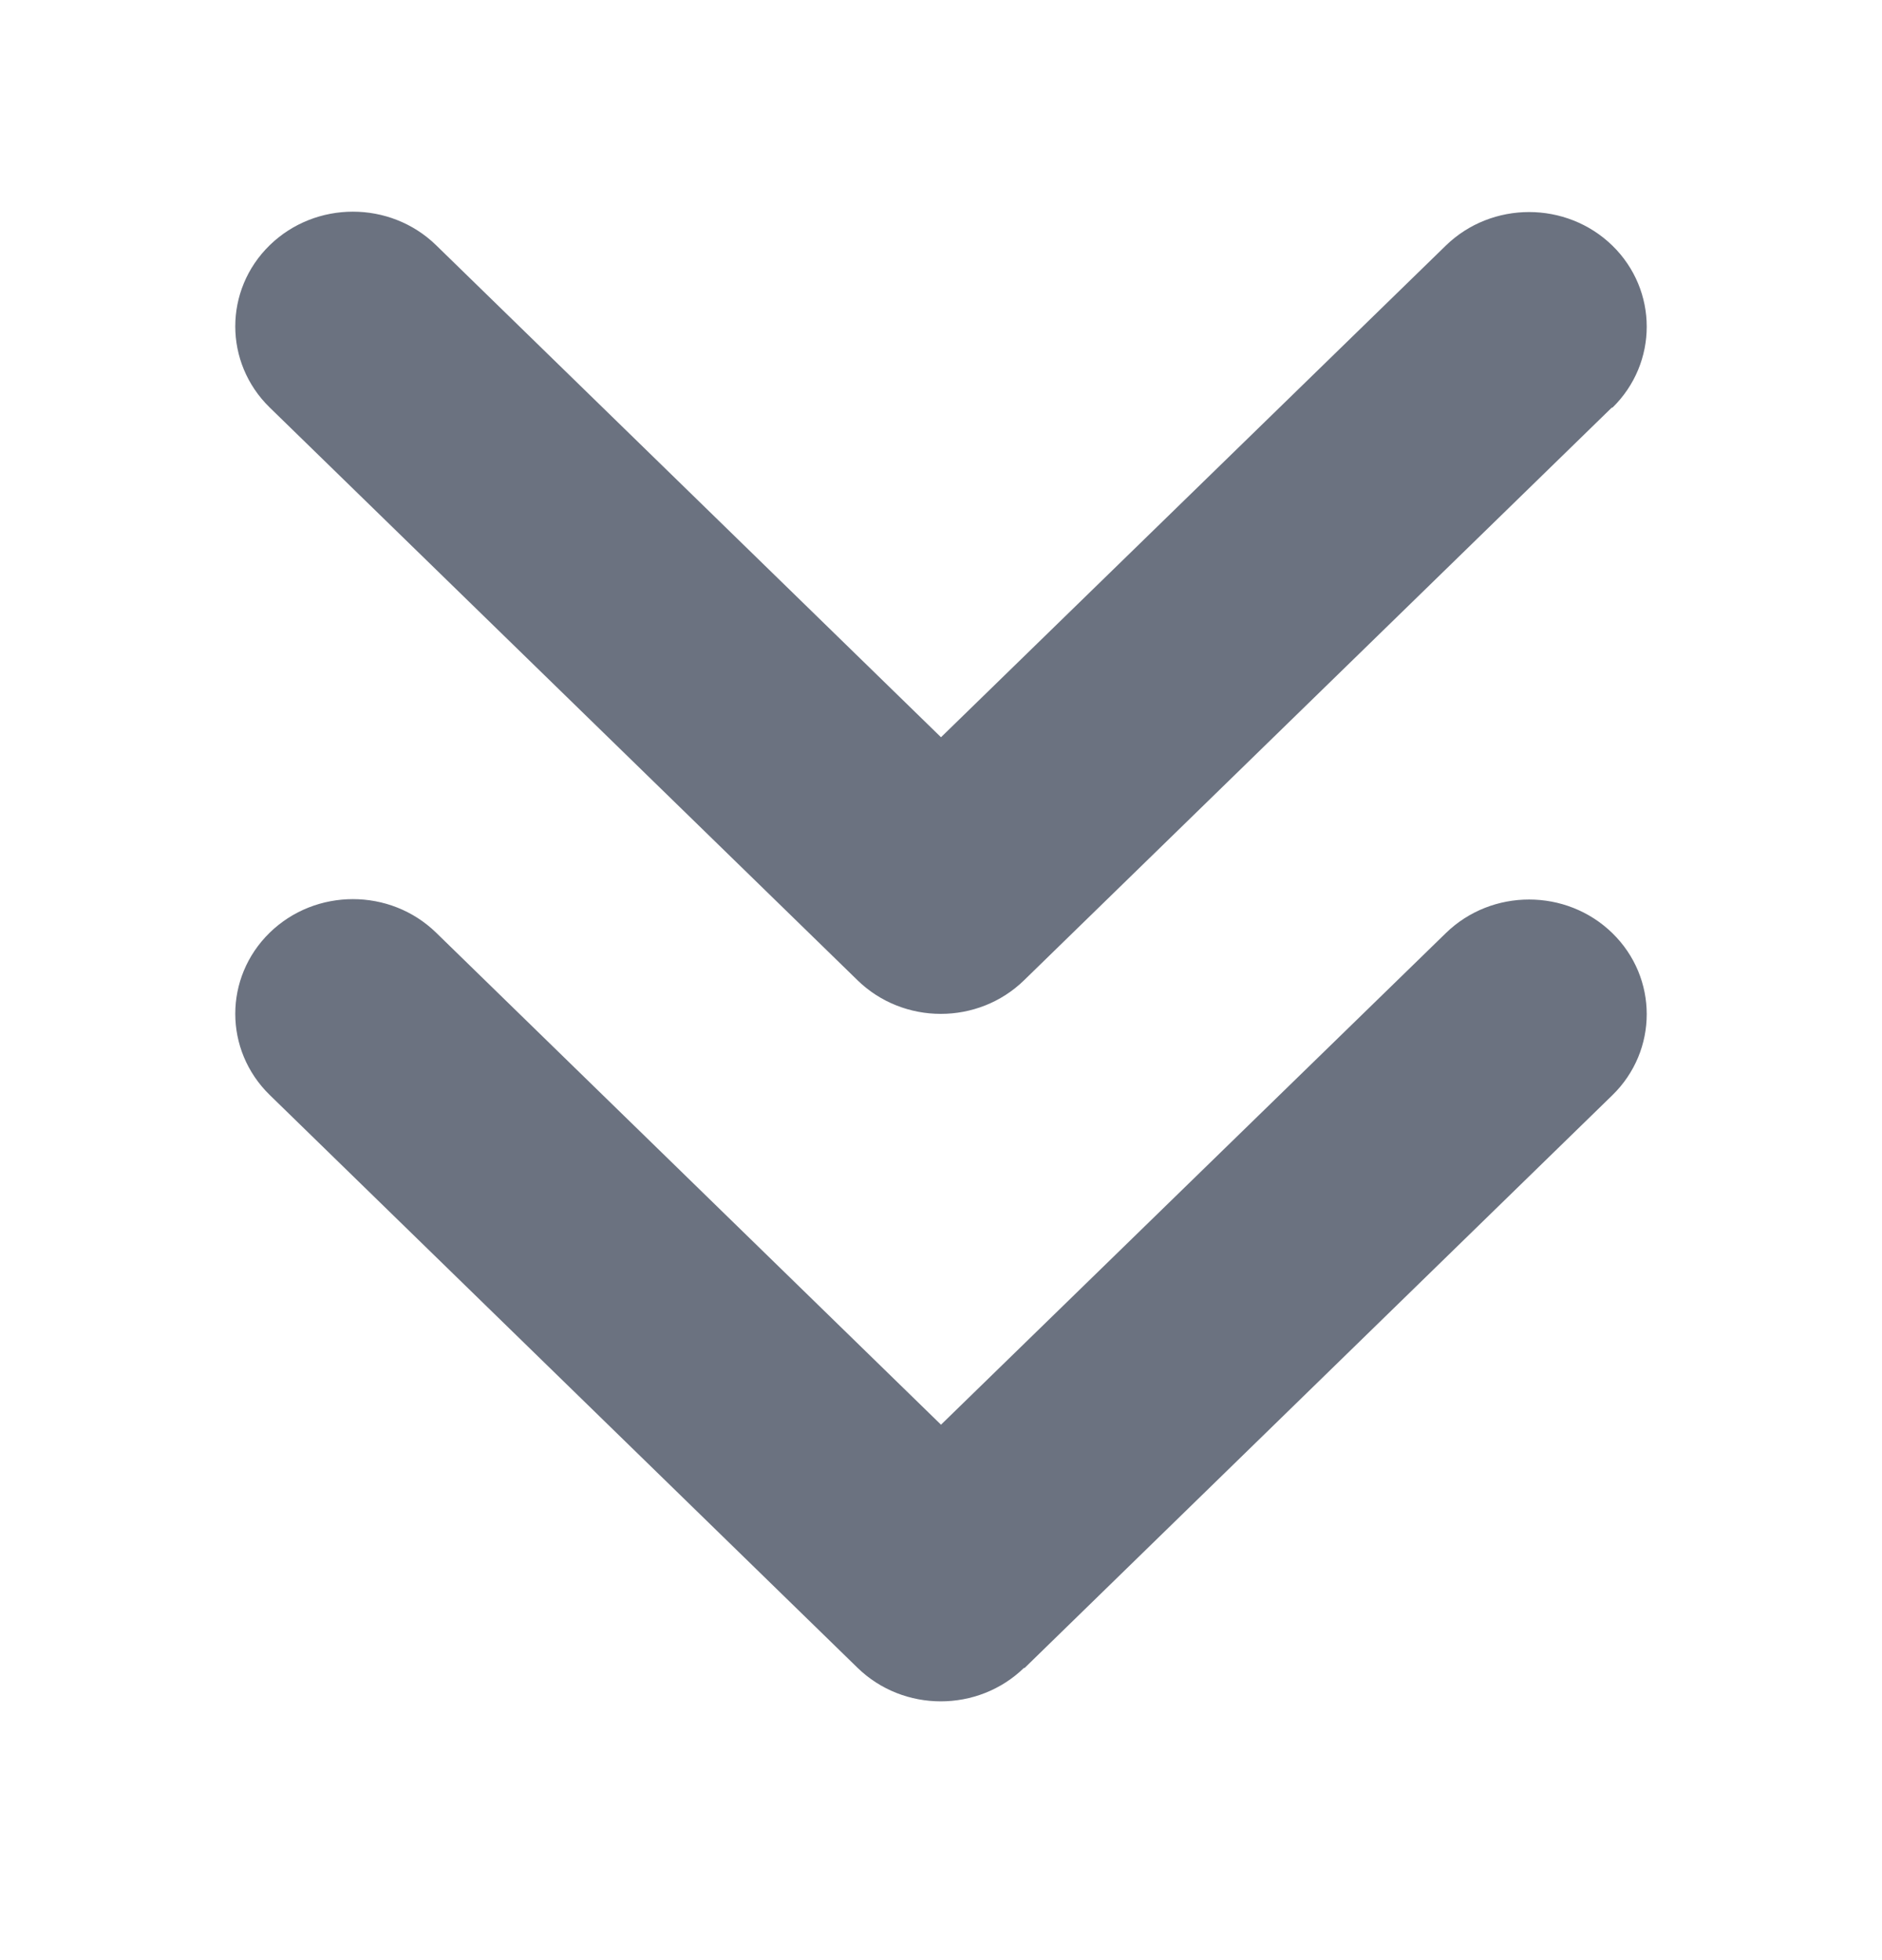 <svg width="24" height="25" viewBox="0 0 24 25" fill="none" xmlns="http://www.w3.org/2000/svg">
<path d="M13.059 21.272C12.473 21.842 11.522 21.842 10.936 21.272L3.439 13.965C2.854 13.394 2.854 12.467 3.439 11.896C4.025 11.325 4.976 11.325 5.562 11.896L12 18.171L18.438 11.901C19.024 11.33 19.975 11.33 20.561 11.901C21.146 12.471 21.146 13.399 20.561 13.969L13.064 21.276L13.059 21.272ZM20.556 5.197L13.059 12.503C12.473 13.074 11.522 13.074 10.936 12.503L3.439 5.197C2.854 4.626 2.854 3.699 3.439 3.128C4.025 2.557 4.976 2.557 5.562 3.128L12 9.403L18.438 3.132C19.024 2.562 19.975 2.562 20.561 3.132C21.146 3.703 21.146 4.63 20.561 5.201L20.556 5.197Z" fill="#6B7280"/>
</svg>
